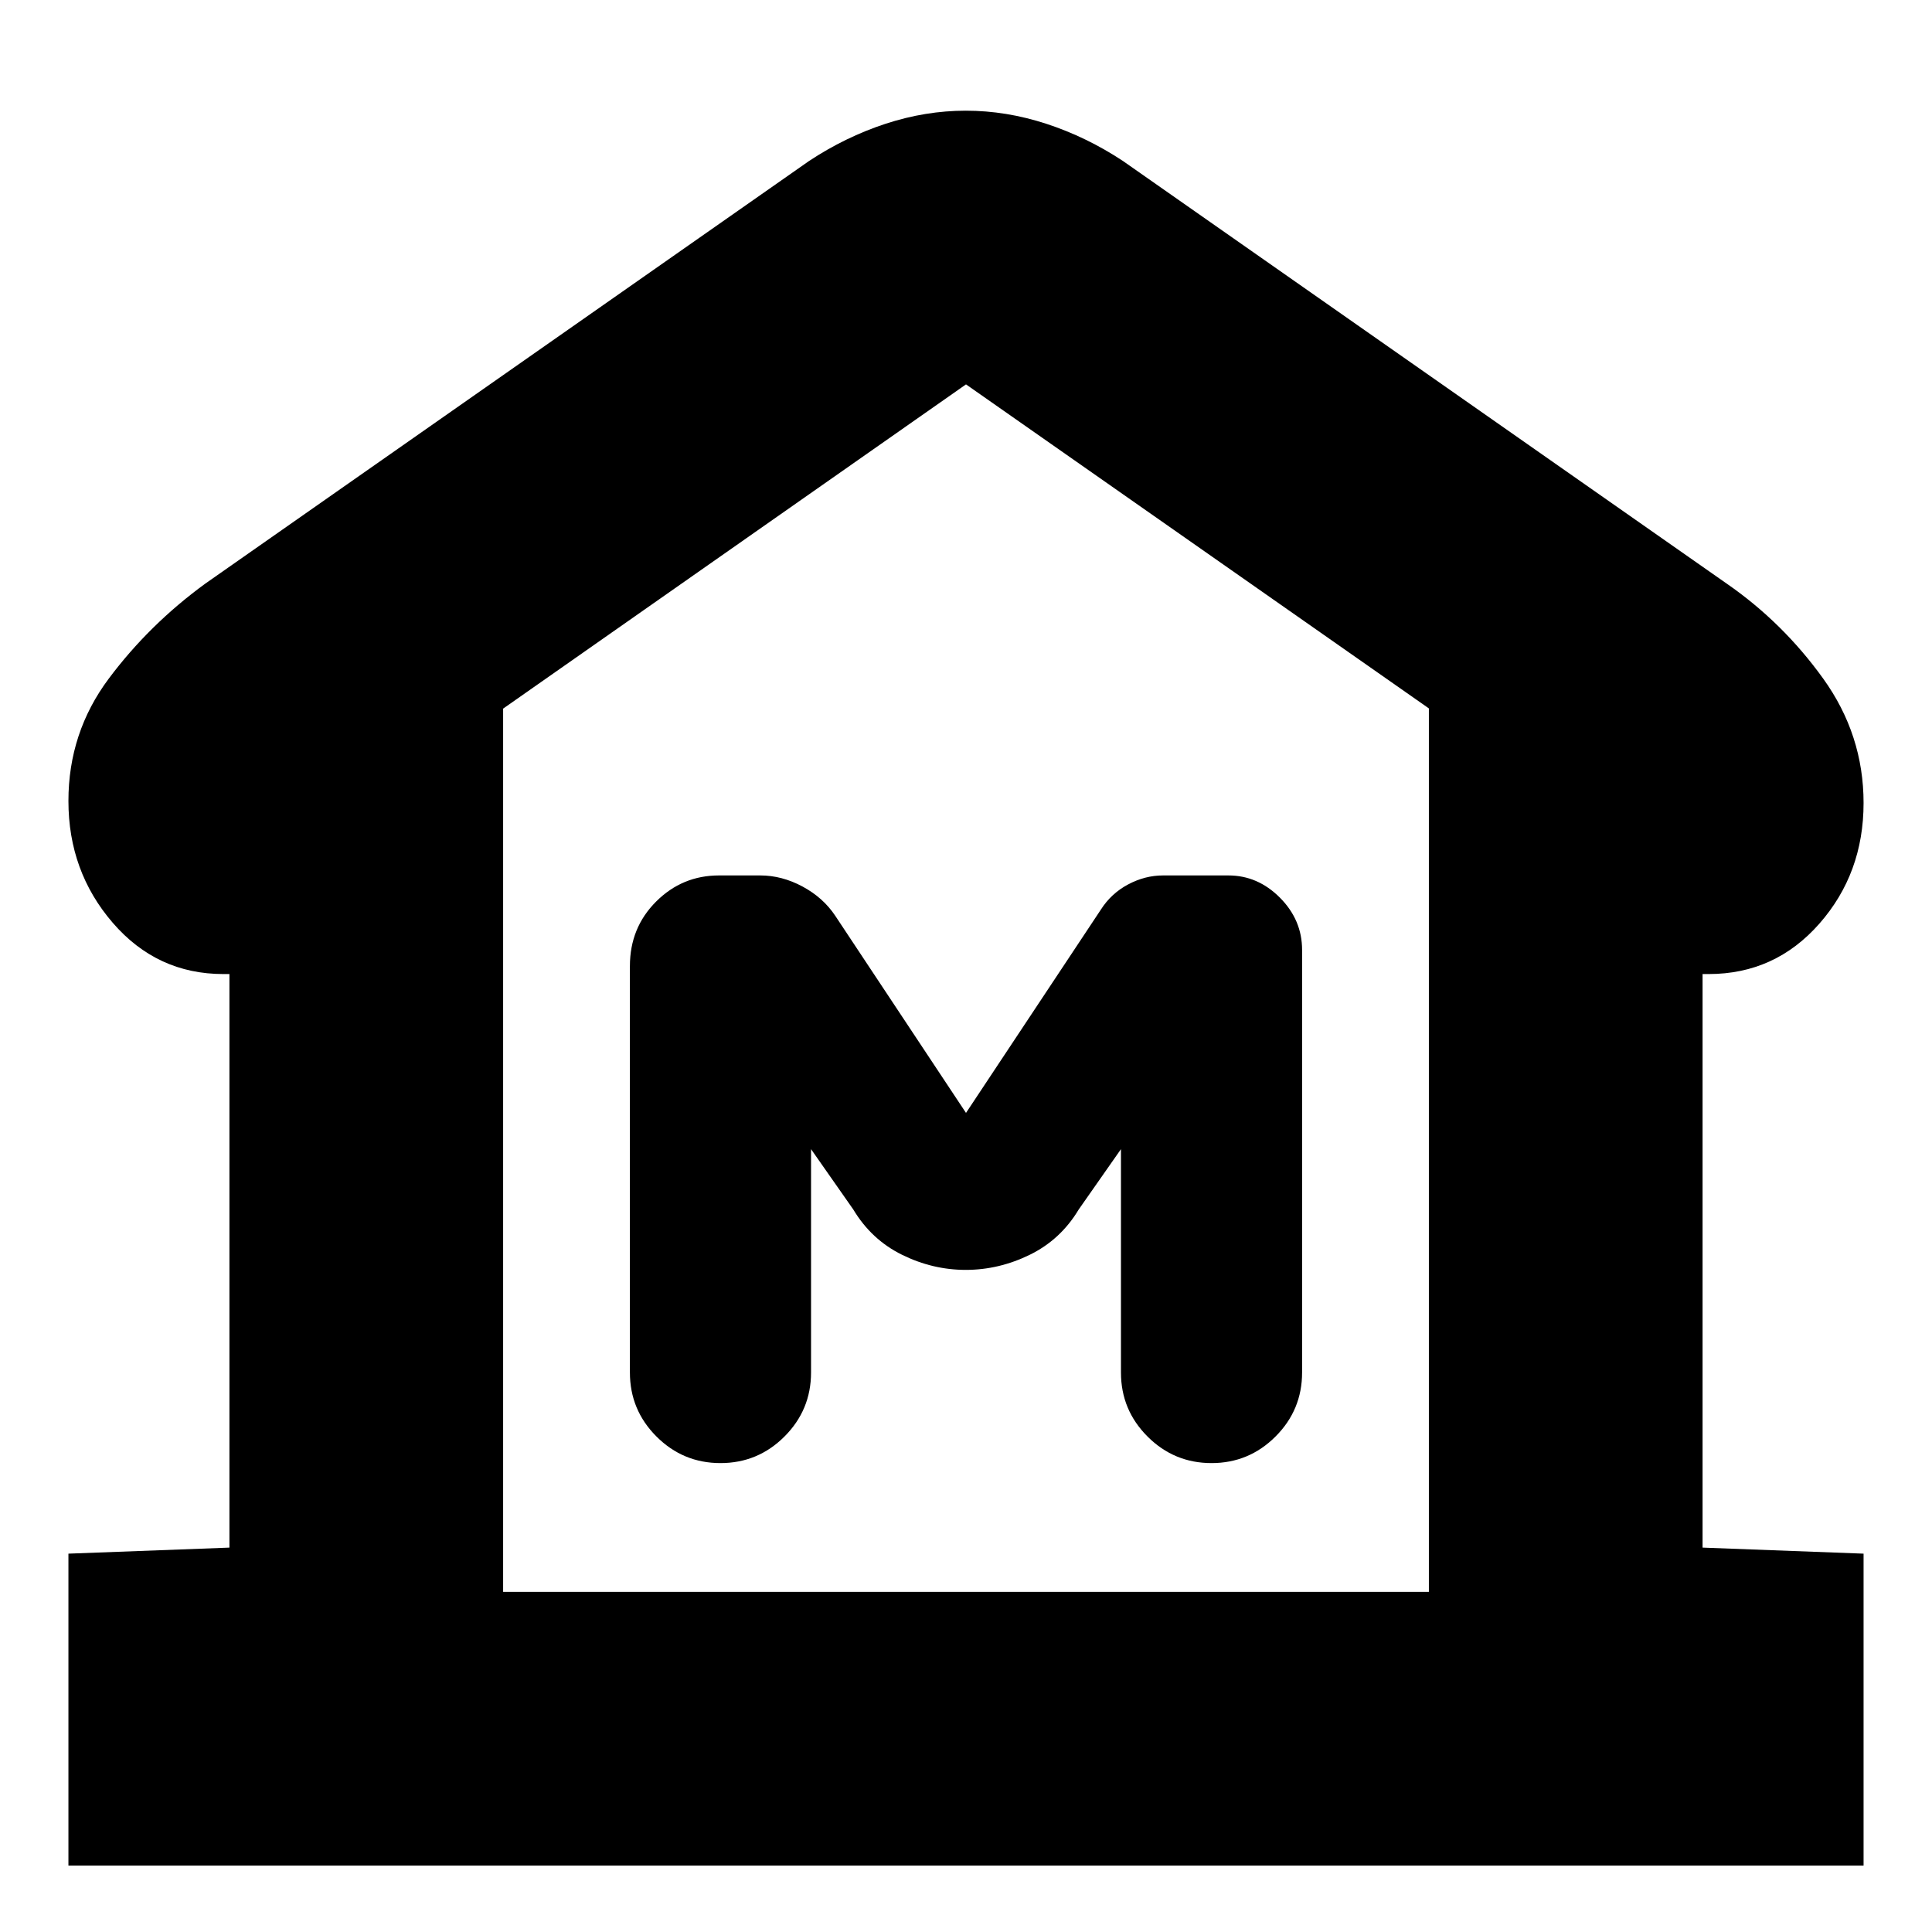 <svg xmlns="http://www.w3.org/2000/svg" height="24" viewBox="0 -960 960 960" width="24"><path d="M34-33v-155l80-3v-285h-3q-33 0-55-25.5T34-562q0-34 20.07-60.83Q74.14-649.67 102-670l300-210q18.06-11.93 37.94-18.47 19.89-6.53 39.97-6.53 20.09 0 40.06 6.53Q539.94-891.93 558-880l300 210q27.86 19.28 47.93 47.19Q926-594.9 926-561q0 35-22 60t-55 25h-3v285l80 3v155H34Zm676-136v-439L480-769 250-607.89V-169h460ZM479.89-329q16.44 0 31.78-7.5Q527-344 536-359l21-30v111q0 18.6 13.2 31.8T602-233q18.6 0 31.8-13.2T647-278v-210q0-14.88-11-25.94T610.37-525H577.9q-8.95 0-17.35 4.47-8.4 4.46-13.55 12.53l-67 101-65-98q-6-9-16.25-14.5t-21.01-5.5h-20.45Q339-525 326-512t-13 32v202q0 18.6 13.2 31.8T358-233q18.6 0 31.8-13.2T403-278v-111l21 30q9 15 24.23 22.5 15.22 7.5 31.66 7.5ZM710-169H250h460Z"/></svg>
